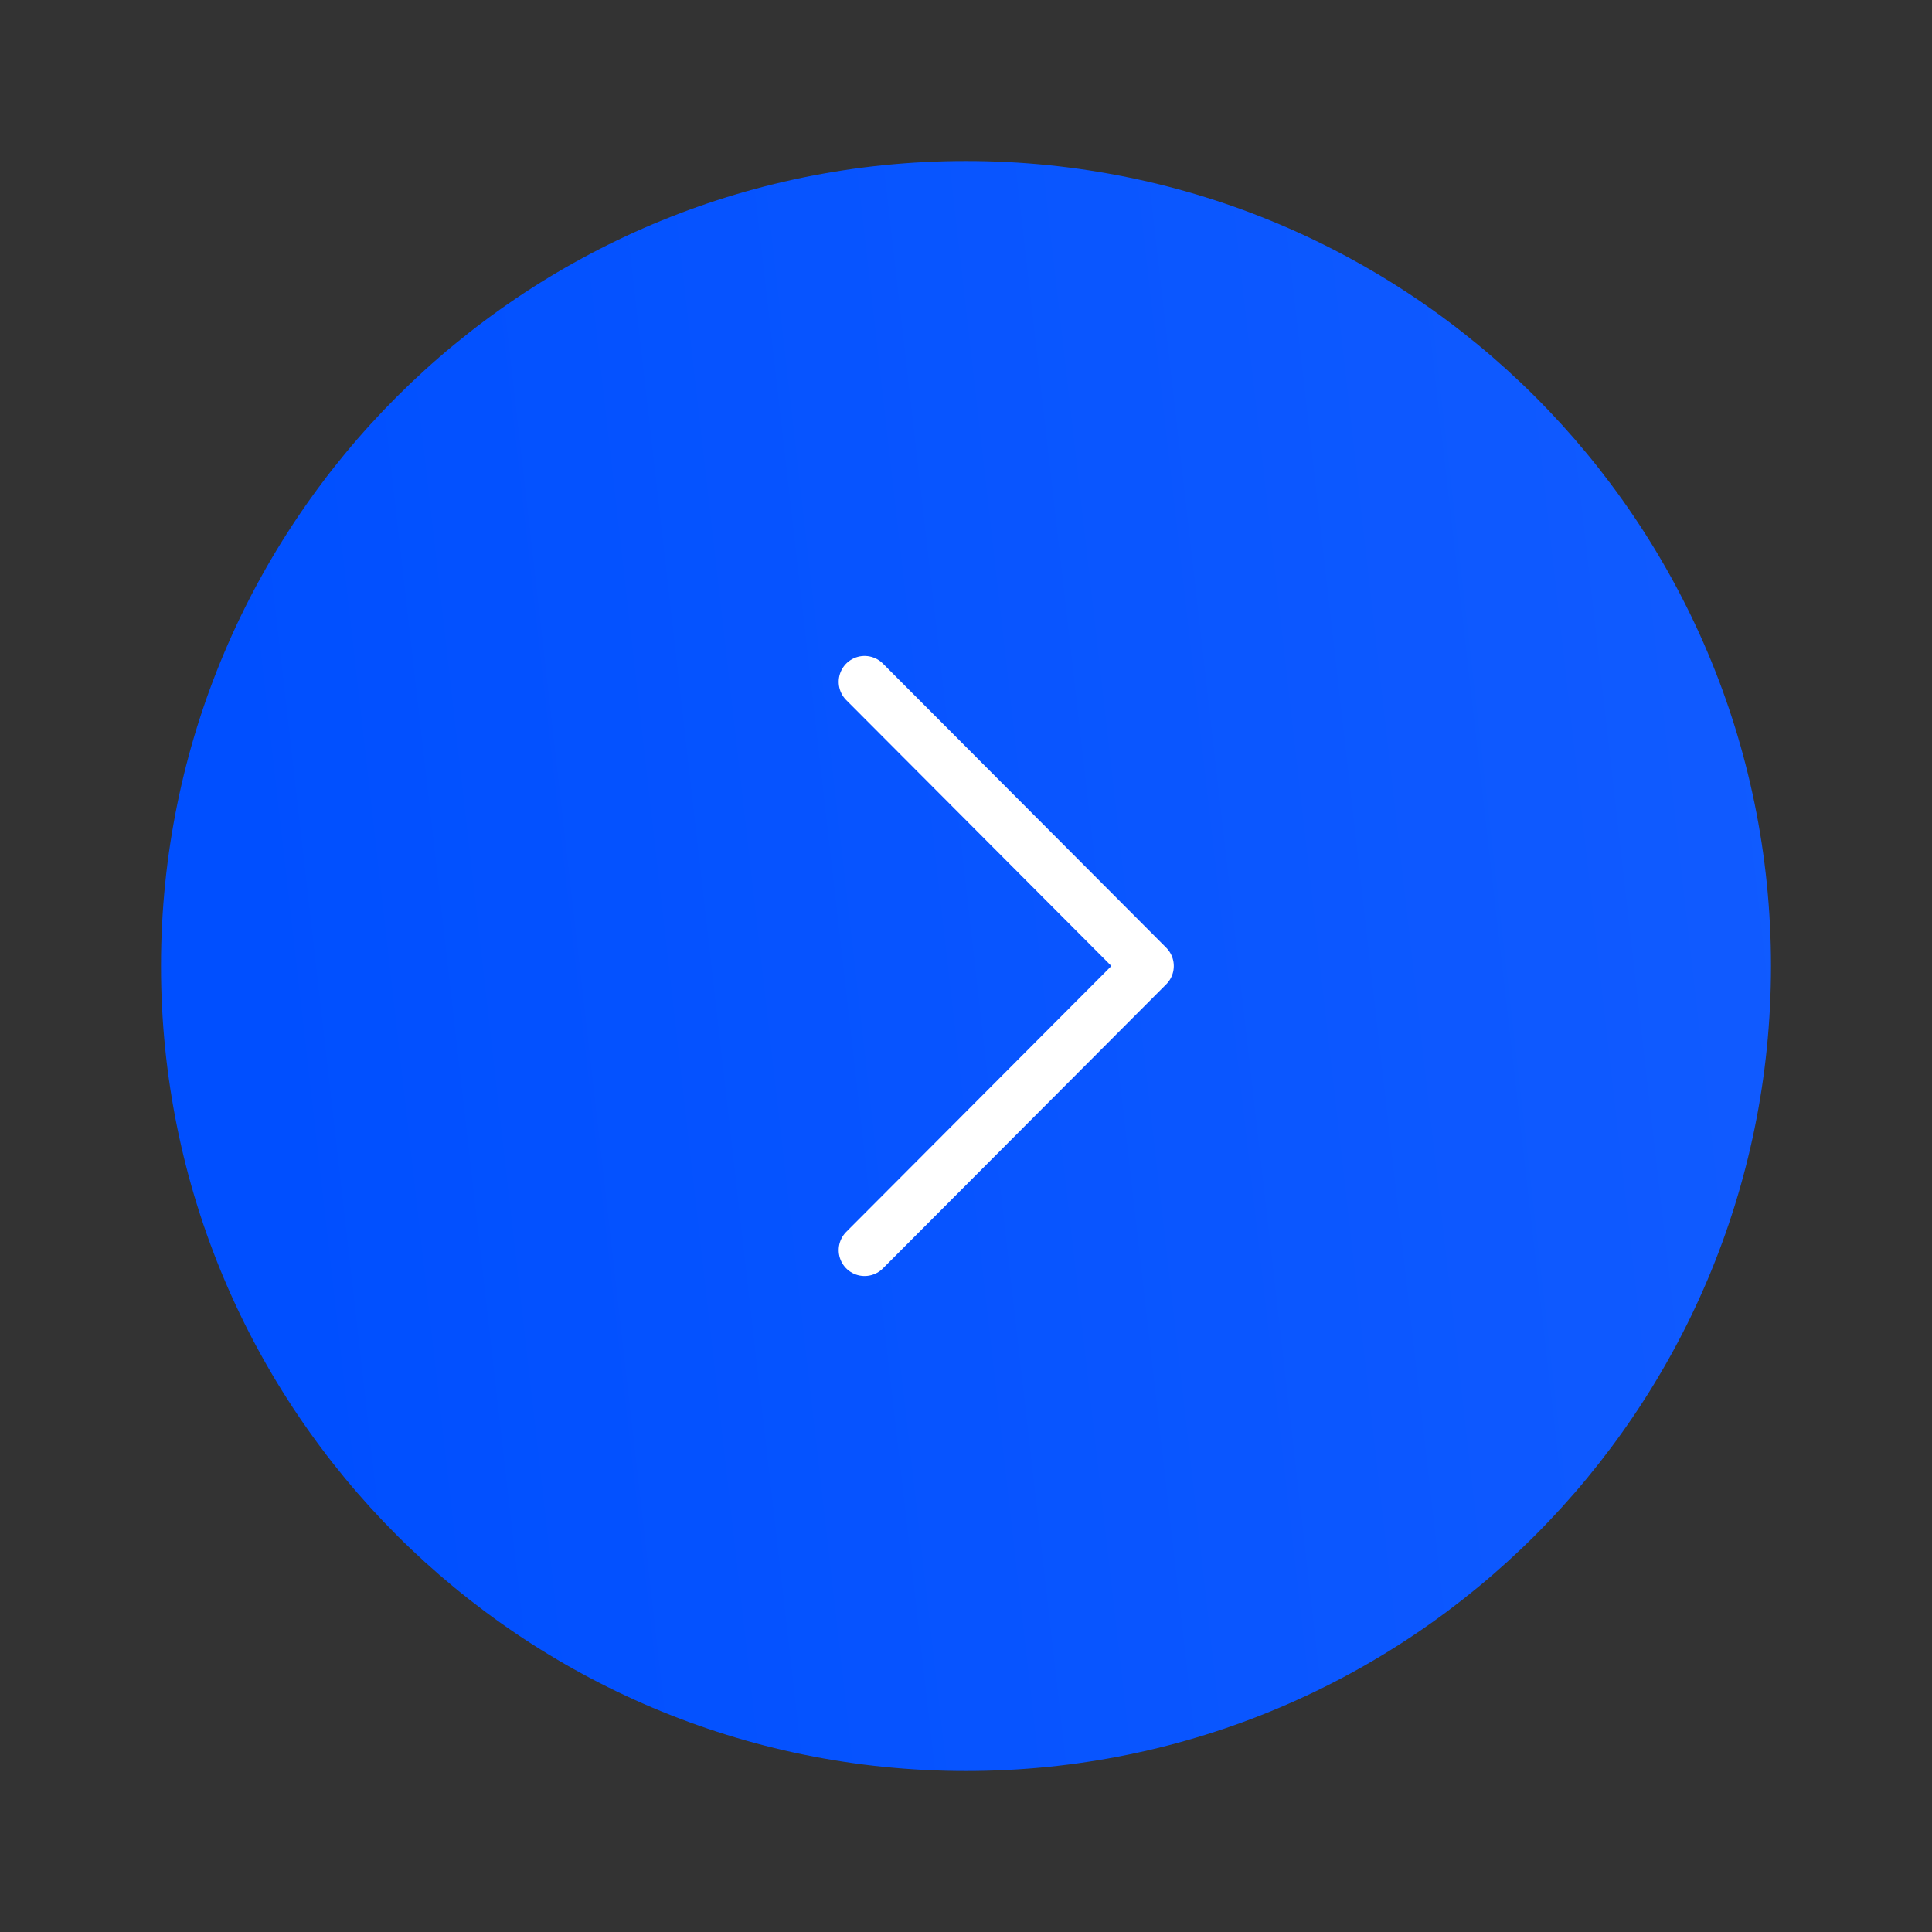 <svg width="56" height="56" viewBox="0 0 56 56" fill="none" xmlns="http://www.w3.org/2000/svg">
<rect x="0" y="0" width="56" height="56" fill="#333333" stroke="none"/>
<path d="M28 51.333C40.887 51.333 51.333 40.886 51.333 28C51.333 15.113 40.887 4.667 28 4.667C15.113 4.667 4.667 15.113 4.667 28C4.667 40.886 15.113 51.333 28 51.333Z" fill="url(#paint0_linear_1238_858)"/>
<path d="M25.06 36.236L33.273 28L25.06 19.763" stroke="white" stroke-width="1.5" stroke-linecap="round" stroke-linejoin="round"/>
<defs>
<linearGradient id="paint0_linear_1238_858" x1="9.913" y1="51.333" x2="55.165" y2="46.172" gradientUnits="userSpaceOnUse">
<stop stop-color="#004FFF"/>
<stop offset="1" stop-color="#115BFF"/>
</linearGradient>
</defs>
</svg>
